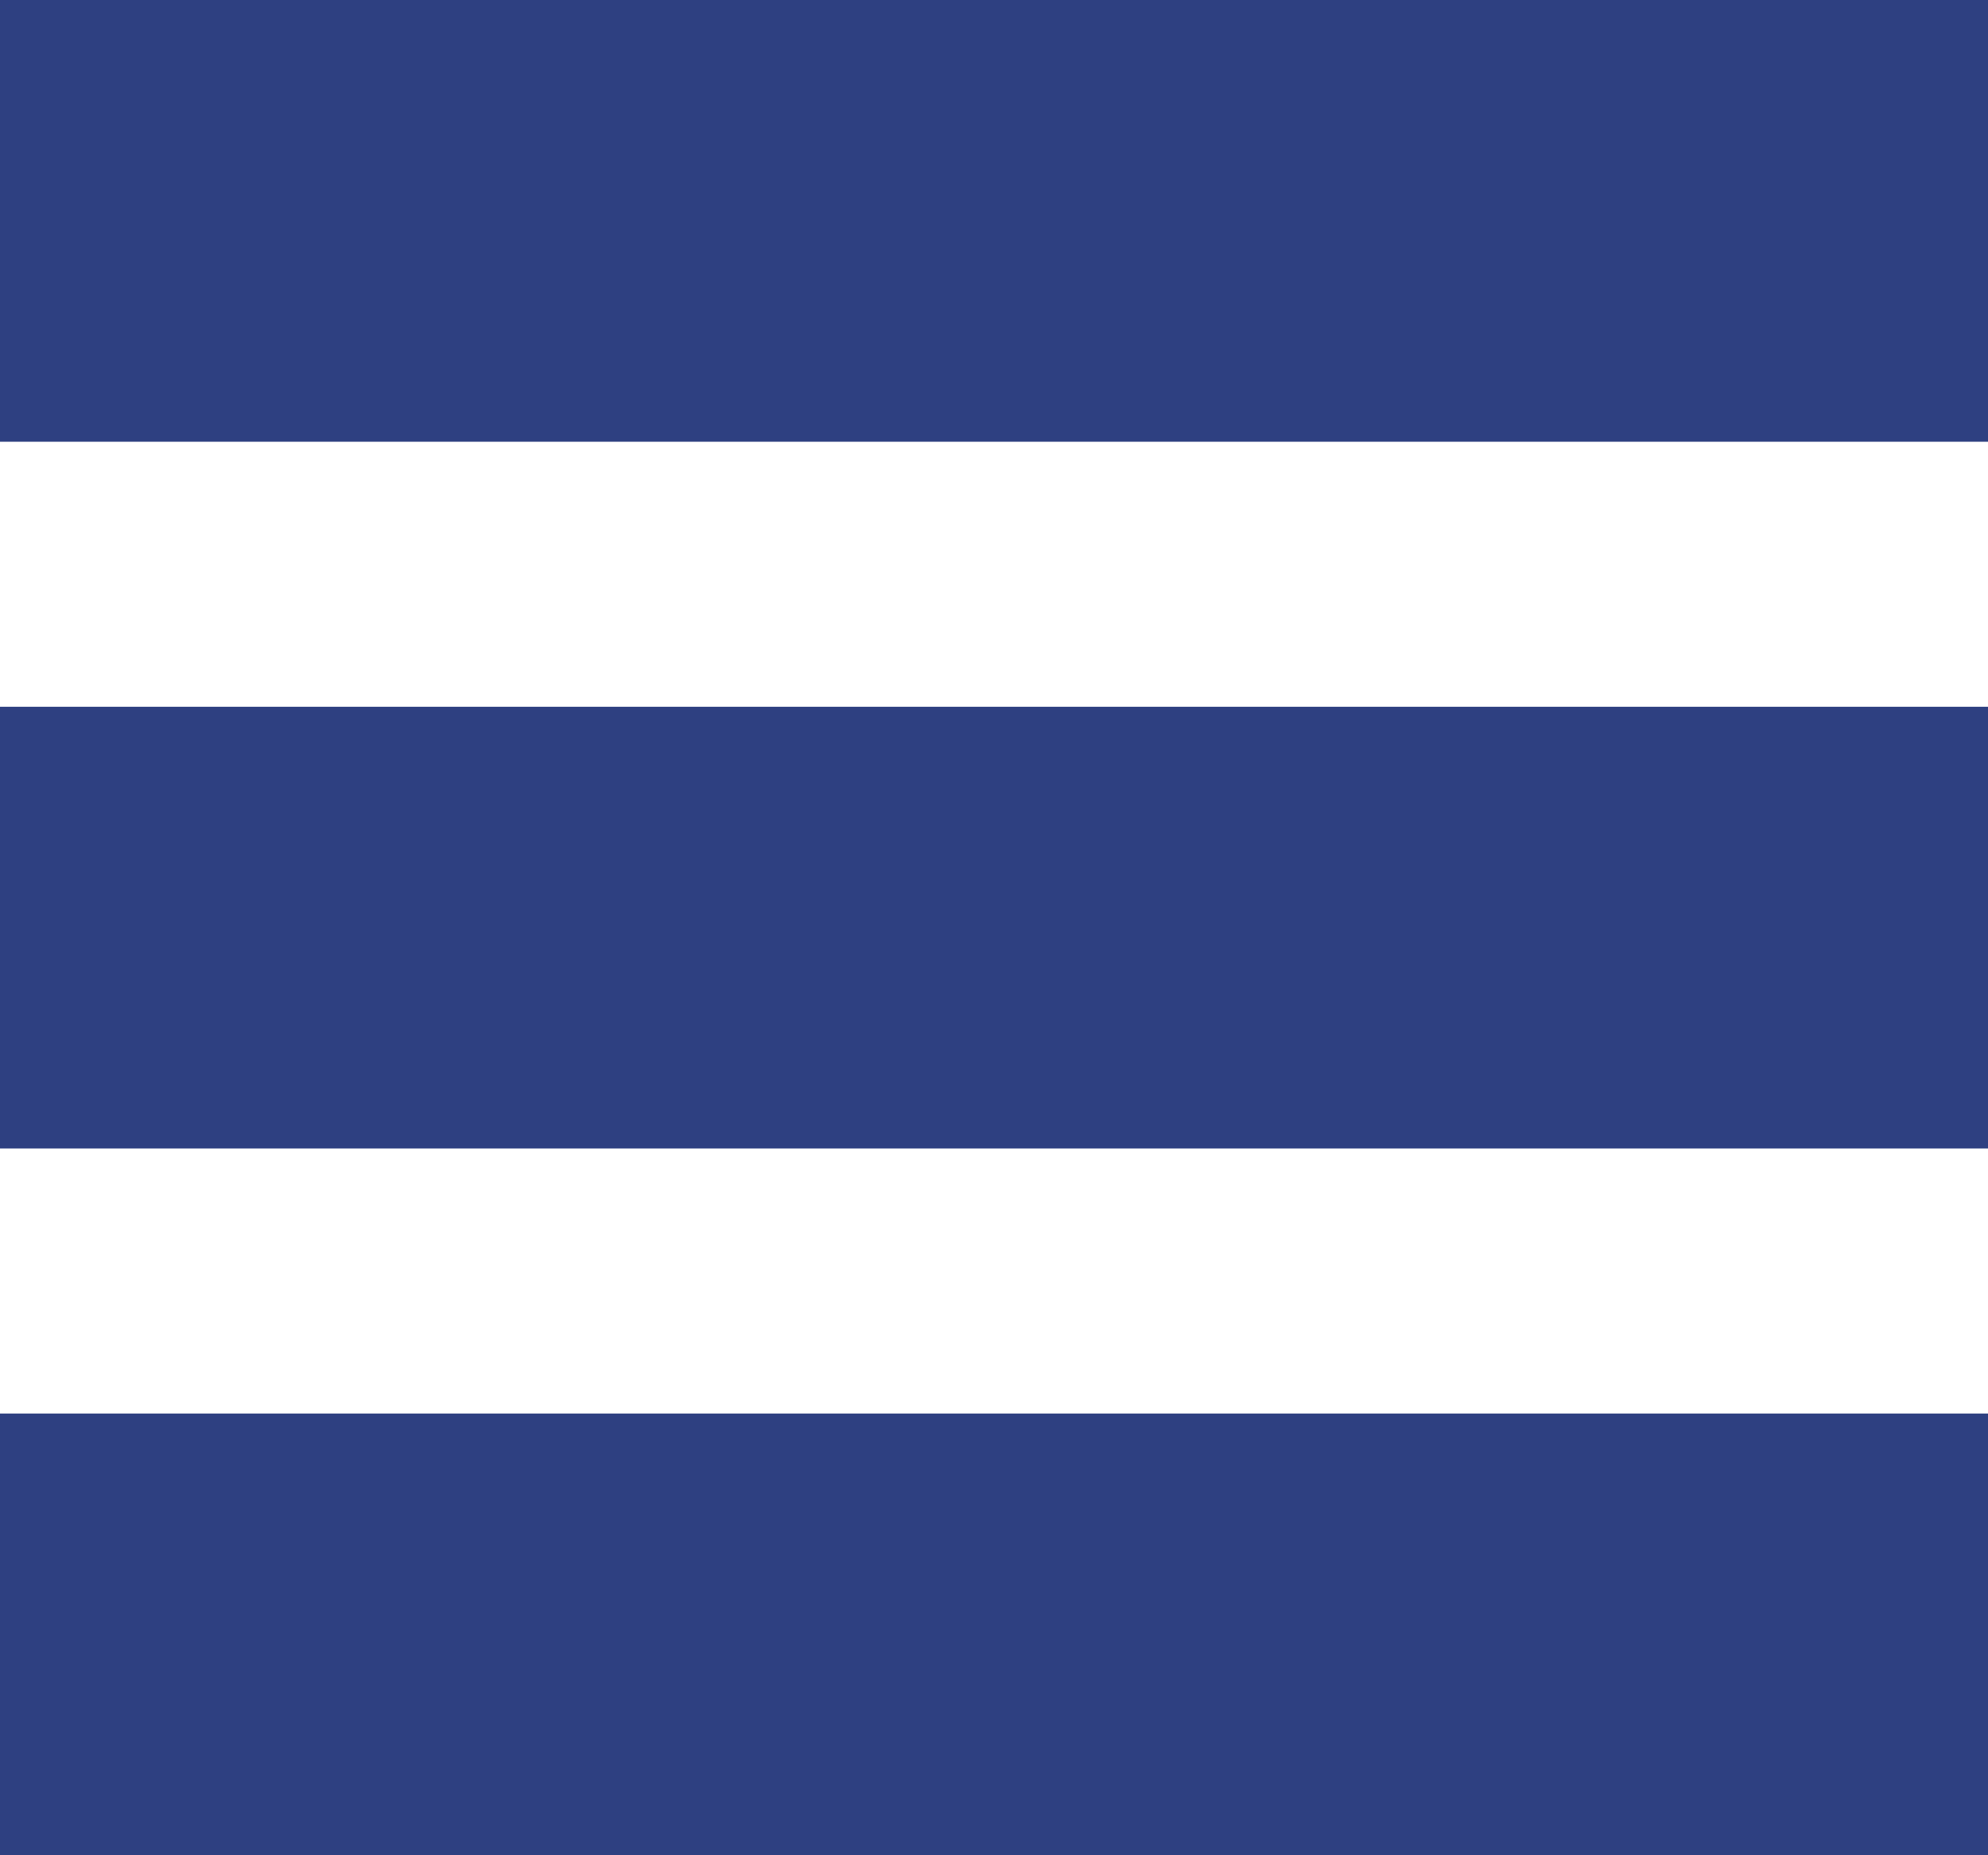<svg xmlns="http://www.w3.org/2000/svg" viewBox="0 0 90 84"><defs><style>.shape{fill:#2e4081;}</style></defs><rect class="shape" width="90" height="20"/><rect class="shape" y="64" width="90" height="20"/><rect class="shape" y="32" width="90" height="20"/></svg>